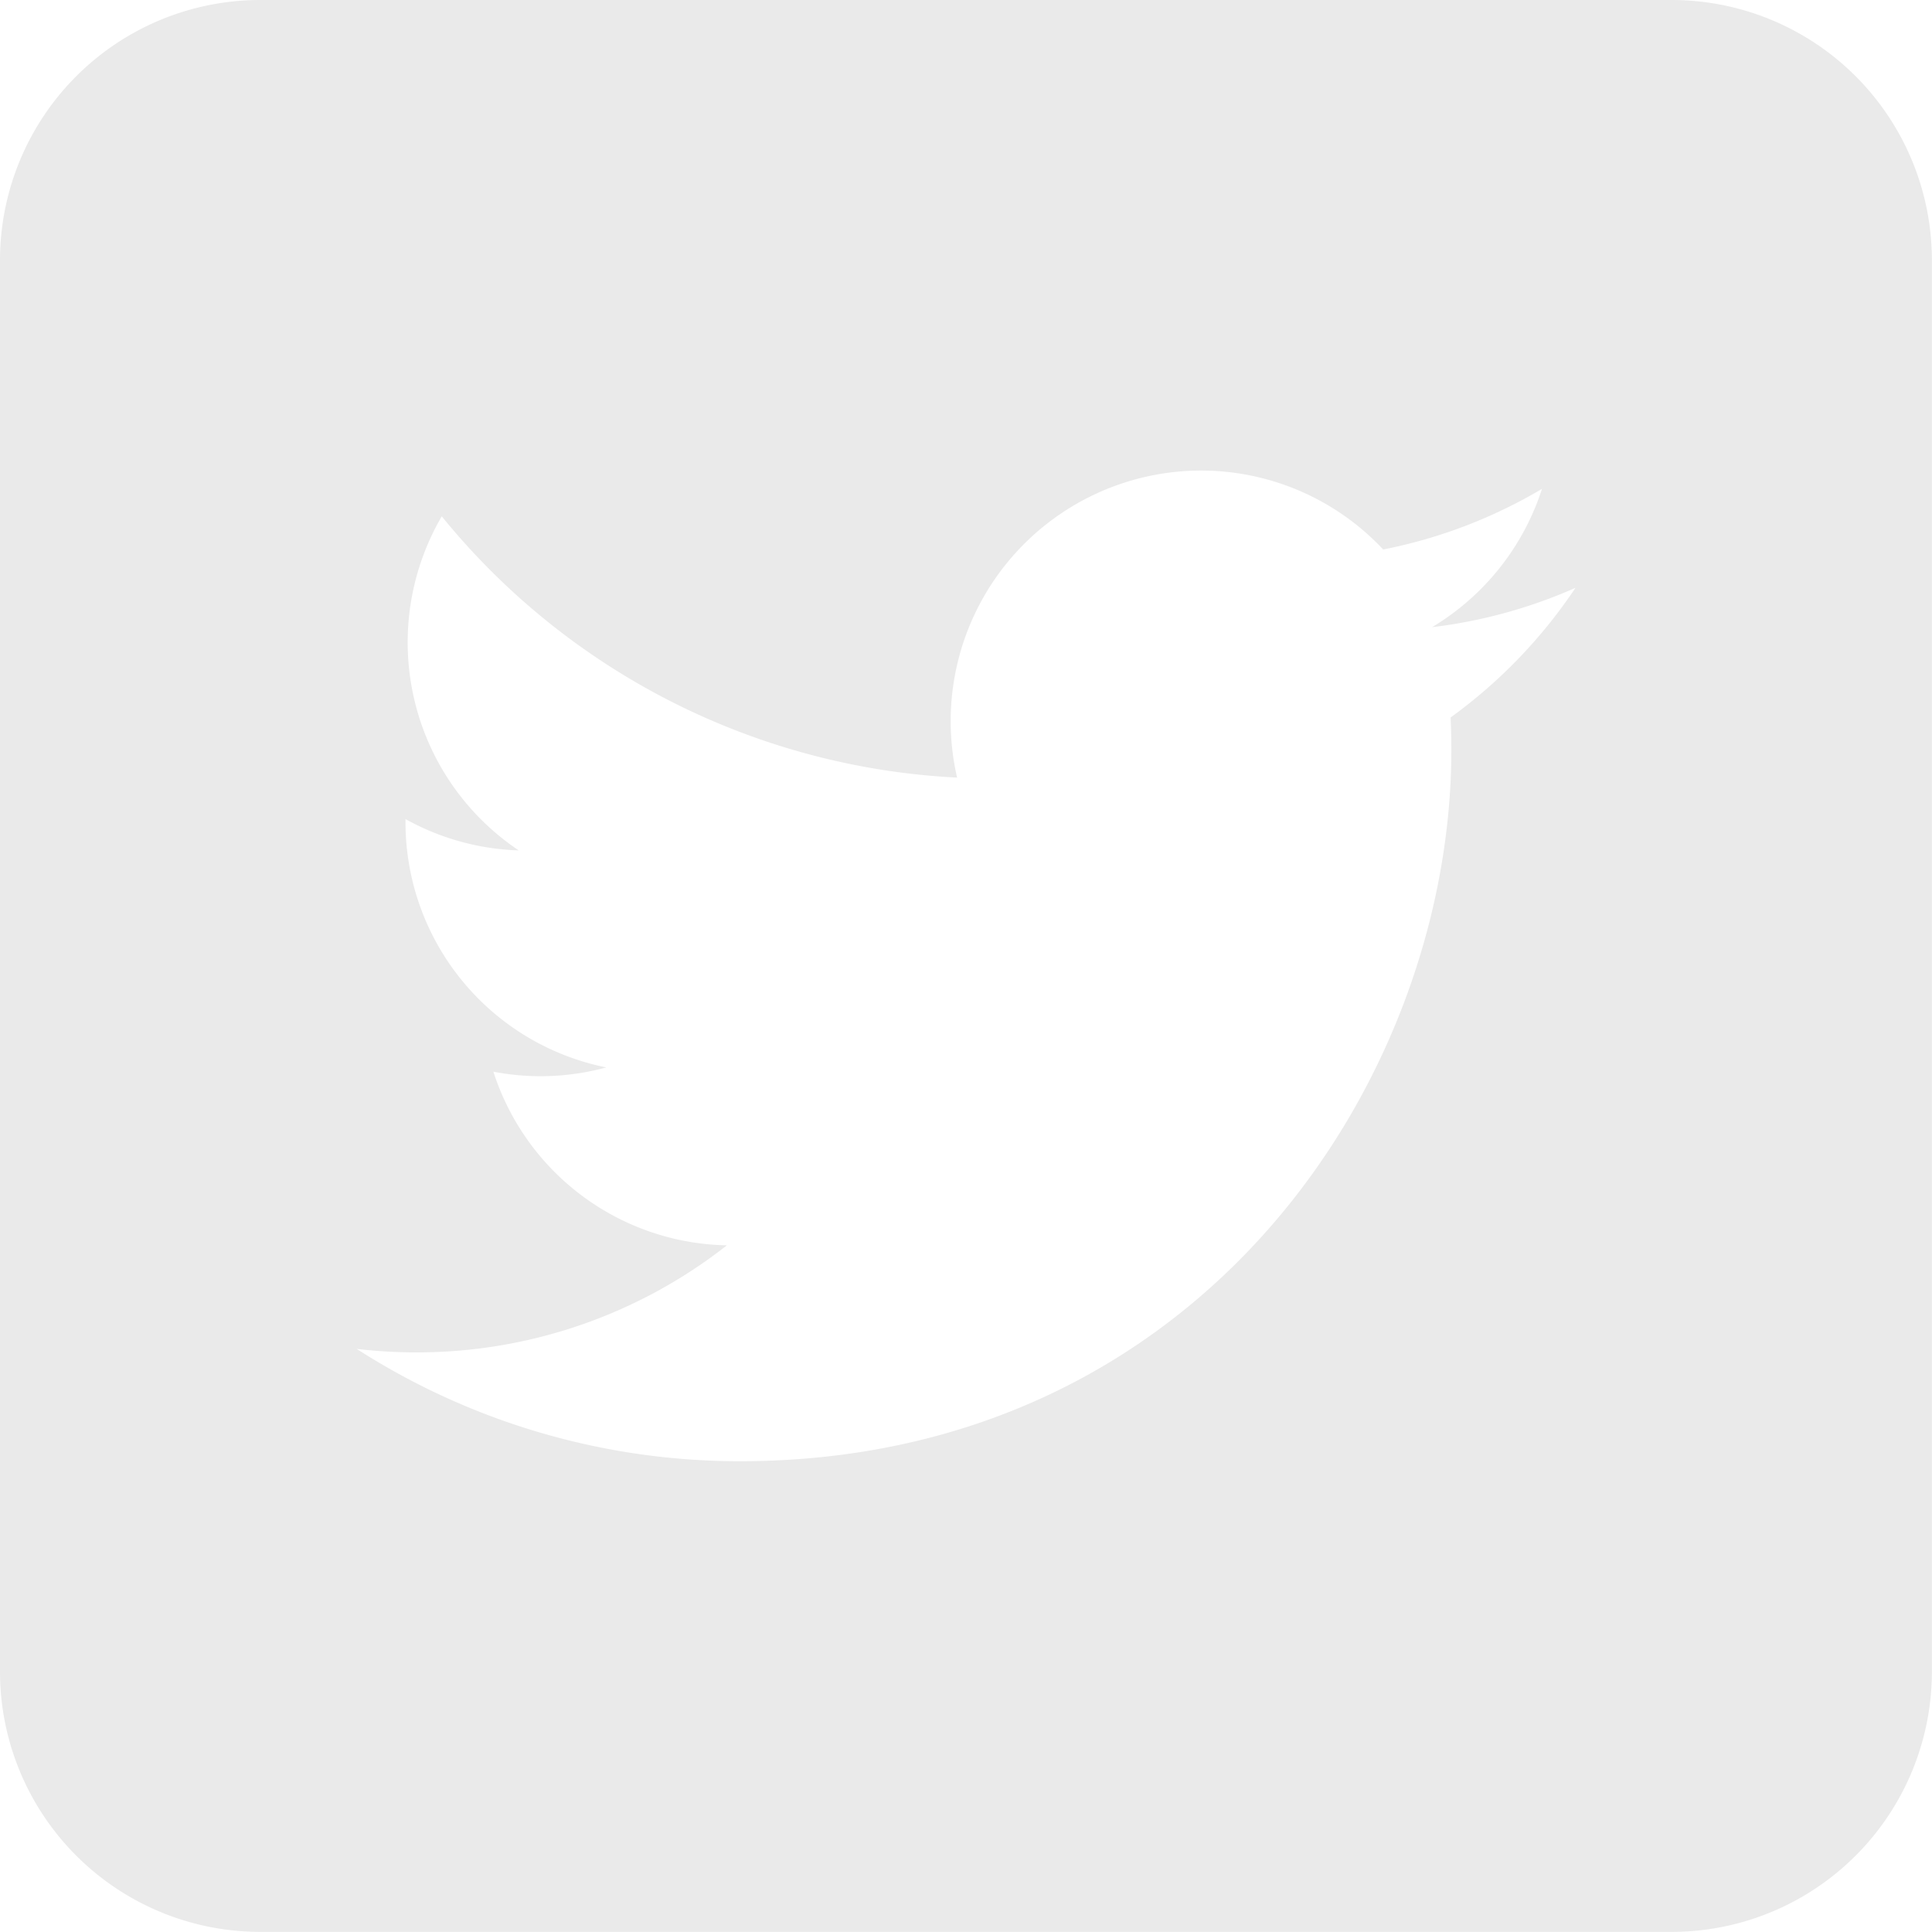 <svg xmlns="http://www.w3.org/2000/svg" viewBox="0 0 336.76 336.76"><g id="Calque_2" data-name="Calque 2"><g id="Black_White" data-name="Black &amp; White"><path d="M291.39,0h-246A45.37,45.37,0,0,0,0,45.37v246a45.37,45.37,0,0,0,45.37,45.37h246a45.37,45.37,0,0,0,45.37-45.37v-246A45.37,45.37,0,0,0,291.39,0ZM252.85,125.06c.08,1.87.13,3.75.13,5.64,0,57.59-43.84,124-124,124a123.42,123.42,0,0,1-66.81-19.58,89.23,89.23,0,0,0,10.4.61,87.46,87.46,0,0,0,54.13-18.66A43.61,43.61,0,0,1,86,186.8a43.43,43.43,0,0,0,8.2.79,43.92,43.92,0,0,0,11.48-1.53,43.61,43.61,0,0,1-35-42.74v-.55a43.42,43.42,0,0,0,19.74,5.46A43.63,43.63,0,0,1,77,90a123.74,123.74,0,0,0,89.83,45.54,43.69,43.69,0,0,1,42.46-53.52,43.51,43.51,0,0,1,31.81,13.76,87.24,87.24,0,0,0,27.68-10.57,43.78,43.78,0,0,1-19.16,24.11,87.3,87.3,0,0,0,25-6.86A88.7,88.7,0,0,1,252.85,125.06Z" style="fill:#eaeaea"/></g></g></svg>
